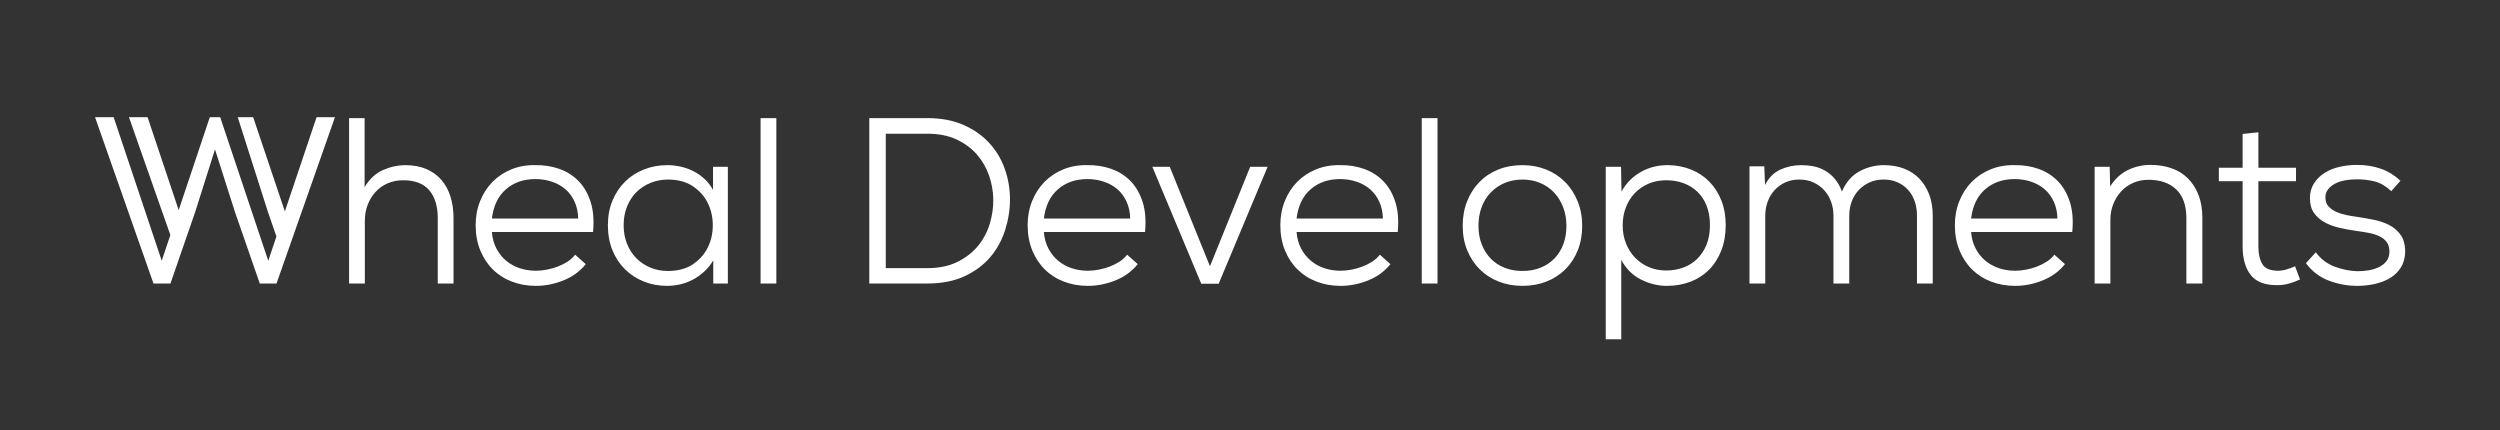 <svg width="407" height="70" viewBox="0 0 407 70" fill="none" xmlns="http://www.w3.org/2000/svg">
<rect x="0" y="0" width="407" height="70" fill="#333333" stroke="none"/>
<path fill-rule="evenodd" clip-rule="evenodd" d="M46.377 34.416L51.539 19.077H54.532L45.016 46.154H42.292L38.263 34.544L35.002 24.323L31.779 34.505L27.75 46.154H24.987L15.471 19.077H18.502L26.33 42.451L27.732 38.264L20.994 19.077H24.026L29.09 34.208L34.157 19.077H35.846L43.673 42.451L45.002 38.502L43.632 34.544L38.701 19.077H41.215L46.377 34.416Z" fill="white"/>
<path fill-rule="evenodd" clip-rule="evenodd" d="M59.357 19.231V30.462C60.149 29.154 61.125 28.237 62.287 27.712C63.449 27.186 64.668 26.91 65.944 26.885C67.272 26.885 68.427 27.096 69.41 27.519C70.393 27.942 71.21 28.532 71.861 29.288C72.512 30.045 73.003 30.949 73.335 32C73.667 33.051 73.833 34.218 73.833 35.5V46.154H71.267V35.5C71.267 33.577 70.808 32.071 69.888 30.981C68.969 29.891 67.552 29.346 65.638 29.346C64.719 29.346 63.876 29.513 63.11 29.846C62.344 30.18 61.687 30.647 61.138 31.25C60.589 31.853 60.161 32.551 59.855 33.346C59.549 34.141 59.396 35 59.396 35.923V46.154H56.83V19.231H59.357ZM96.546 37.769H80.08C80.156 38.769 80.399 39.66 80.807 40.442C81.216 41.224 81.739 41.885 82.377 42.423C83.016 42.962 83.749 43.372 84.579 43.654C85.409 43.936 86.296 44.077 87.241 44.077C87.802 44.077 88.39 44.019 89.002 43.904C89.615 43.788 90.209 43.622 90.783 43.404C91.358 43.186 91.894 42.917 92.391 42.596C92.889 42.276 93.304 41.897 93.636 41.462L95.359 43C94.415 44.179 93.202 45.064 91.721 45.654C90.24 46.244 88.747 46.538 87.241 46.538C85.837 46.538 84.535 46.308 83.335 45.846C82.135 45.385 81.101 44.724 80.233 43.865C79.365 43.006 78.682 41.968 78.184 40.75C77.686 39.532 77.437 38.167 77.437 36.654C77.437 35.244 77.68 33.936 78.165 32.731C78.65 31.526 79.32 30.487 80.175 29.615C81.031 28.744 82.052 28.064 83.239 27.577C84.426 27.09 85.722 26.859 87.126 26.885C88.53 26.859 89.845 27.064 91.07 27.5C92.296 27.936 93.342 28.603 94.21 29.5C95.079 30.397 95.73 31.532 96.163 32.904C96.597 34.276 96.725 35.897 96.546 37.769ZM80.08 35.577H94.134C94.108 34.551 93.91 33.635 93.54 32.827C93.17 32.019 92.672 31.346 92.047 30.808C91.421 30.269 90.687 29.859 89.845 29.577C89.002 29.295 88.109 29.154 87.164 29.154C85.249 29.154 83.654 29.705 82.377 30.808C81.101 31.91 80.335 33.5 80.08 35.577ZM116.082 30.923V27.154H118.494V46.154H116.12V42.385C115.711 43.077 115.22 43.686 114.645 44.212C114.071 44.737 113.458 45.173 112.807 45.519C112.156 45.865 111.473 46.122 110.759 46.288C110.044 46.455 109.329 46.538 108.614 46.538C107.261 46.538 106.004 46.308 104.842 45.846C103.68 45.385 102.659 44.724 101.778 43.865C100.898 43.006 100.208 41.968 99.71 40.75C99.213 39.532 98.964 38.167 98.964 36.654C98.964 35.167 99.219 33.821 99.73 32.615C100.24 31.41 100.929 30.385 101.797 29.538C102.666 28.692 103.687 28.038 104.861 27.577C106.035 27.115 107.299 26.885 108.652 26.885C109.367 26.885 110.095 26.968 110.835 27.135C111.576 27.301 112.271 27.551 112.922 27.885C113.573 28.218 114.173 28.641 114.722 29.154C115.271 29.667 115.724 30.256 116.082 30.923ZM108.729 29.231C107.733 29.231 106.795 29.41 105.914 29.769C105.033 30.128 104.268 30.628 103.617 31.269C102.965 31.91 102.455 32.692 102.085 33.615C101.715 34.538 101.529 35.551 101.529 36.654C101.529 37.782 101.715 38.801 102.085 39.712C102.455 40.622 102.965 41.404 103.617 42.058C104.268 42.712 105.033 43.218 105.914 43.577C106.795 43.936 107.733 44.115 108.729 44.115C110.363 44.115 111.722 43.75 112.807 43.019C113.892 42.288 114.703 41.372 115.239 40.269C115.775 39.167 116.043 37.968 116.043 36.673C116.043 35.378 115.775 34.179 115.239 33.077C114.703 31.974 113.892 31.058 112.807 30.327C111.722 29.596 110.363 29.231 108.729 29.231ZM126.388 19.231V46.154H123.822V19.231H126.388ZM150.982 19.231C153.254 19.231 155.233 19.609 156.918 20.365C158.603 21.122 160.001 22.115 161.111 23.346C162.222 24.577 163.052 25.981 163.6 27.558C164.149 29.135 164.424 30.756 164.424 32.423C164.424 34.115 164.162 35.788 163.639 37.442C163.115 39.096 162.311 40.564 161.226 41.846C160.141 43.128 158.75 44.167 157.052 44.962C155.354 45.756 153.331 46.154 150.982 46.154H141.523V19.231H150.982ZM144.204 43.654H150.982C152.846 43.654 154.461 43.321 155.827 42.654C157.192 41.987 158.316 41.122 159.197 40.058C160.077 38.994 160.722 37.788 161.13 36.442C161.539 35.096 161.73 33.744 161.705 32.385C161.679 31.077 161.443 29.788 160.996 28.519C160.55 27.25 159.886 26.115 159.005 25.115C158.124 24.115 157.02 23.308 155.693 22.692C154.365 22.077 152.795 21.769 150.982 21.769H144.204V43.654ZM186.41 37.769H169.943C170.019 38.769 170.262 39.66 170.671 40.442C171.079 41.224 171.602 41.885 172.241 42.423C172.879 42.962 173.613 43.372 174.443 43.654C175.272 43.936 176.159 44.077 177.104 44.077C177.666 44.077 178.253 44.019 178.866 43.904C179.478 43.788 180.072 43.622 180.646 43.404C181.221 43.186 181.757 42.917 182.255 42.596C182.753 42.276 183.167 41.897 183.499 41.462L185.223 43C184.278 44.179 183.065 45.064 181.585 45.654C180.104 46.244 178.61 46.538 177.104 46.538C175.7 46.538 174.398 46.308 173.198 45.846C171.998 45.385 170.964 44.724 170.096 43.865C169.228 43.006 168.545 41.968 168.047 40.75C167.549 39.532 167.301 38.167 167.301 36.654C167.301 35.244 167.543 33.936 168.028 32.731C168.513 31.526 169.183 30.487 170.039 29.615C170.894 28.744 171.915 28.064 173.102 27.577C174.289 27.09 175.585 26.859 176.989 26.885C178.393 26.859 179.708 27.064 180.934 27.5C182.159 27.936 183.206 28.603 184.074 29.5C184.942 30.397 185.593 31.532 186.027 32.904C186.461 34.276 186.588 35.897 186.41 37.769ZM169.943 35.577H183.997C183.972 34.551 183.774 33.635 183.404 32.827C183.033 32.019 182.536 31.346 181.91 30.808C181.285 30.269 180.551 29.859 179.708 29.577C178.866 29.295 177.972 29.154 177.027 29.154C175.113 29.154 173.517 29.705 172.241 30.808C170.964 31.91 170.198 33.5 169.943 35.577ZM206.366 27.154L198.401 46.192H195.567L187.602 27.154H190.435L196.984 43.346L203.532 27.154H206.366ZM227.548 37.769H211.081C211.158 38.769 211.4 39.66 211.809 40.442C212.217 41.224 212.74 41.885 213.379 42.423C214.017 42.962 214.751 43.372 215.581 43.654C216.41 43.936 217.298 44.077 218.242 44.077C218.804 44.077 219.391 44.019 220.004 43.904C220.617 43.788 221.21 43.622 221.785 43.404C222.359 43.186 222.895 42.917 223.393 42.596C223.891 42.276 224.306 41.897 224.637 41.462L226.361 43C225.416 44.179 224.203 45.064 222.723 45.654C221.242 46.244 219.749 46.538 218.242 46.538C216.838 46.538 215.536 46.308 214.336 45.846C213.136 45.385 212.102 44.724 211.234 43.865C210.366 43.006 209.683 41.968 209.185 40.75C208.688 39.532 208.439 38.167 208.439 36.654C208.439 35.244 208.681 33.936 209.166 32.731C209.651 31.526 210.322 30.487 211.177 29.615C212.032 28.744 213.053 28.064 214.24 27.577C215.428 27.09 216.723 26.859 218.127 26.885C219.531 26.859 220.846 27.064 222.072 27.5C223.297 27.936 224.344 28.603 225.212 29.5C226.08 30.397 226.731 31.532 227.165 32.904C227.599 34.276 227.727 35.897 227.548 37.769ZM211.081 35.577H225.135C225.11 34.551 224.912 33.635 224.542 32.827C224.172 32.019 223.674 31.346 223.048 30.808C222.423 30.269 221.689 29.859 220.846 29.577C220.004 29.295 219.11 29.154 218.166 29.154C216.251 29.154 214.655 29.705 213.379 30.808C212.102 31.91 211.336 33.5 211.081 35.577ZM234.024 19.231V46.154H231.459V19.231H234.024ZM247.854 26.885C249.232 26.885 250.515 27.122 251.702 27.596C252.889 28.07 253.917 28.744 254.785 29.615C255.653 30.487 256.336 31.532 256.834 32.75C257.332 33.968 257.581 35.308 257.581 36.769C257.581 38.231 257.338 39.564 256.853 40.769C256.368 41.974 255.691 43.006 254.823 43.865C253.955 44.724 252.928 45.385 251.741 45.846C250.553 46.308 249.258 46.538 247.854 46.538C246.475 46.538 245.192 46.308 244.005 45.846C242.818 45.385 241.79 44.724 240.922 43.865C240.054 43.006 239.371 41.974 238.873 40.769C238.376 39.564 238.127 38.231 238.127 36.769C238.127 35.308 238.369 33.968 238.854 32.75C239.339 31.532 240.009 30.487 240.865 29.615C241.72 28.744 242.741 28.07 243.928 27.596C245.115 27.122 246.424 26.885 247.854 26.885ZM247.854 29.231C246.807 29.231 245.843 29.417 244.962 29.788C244.081 30.16 243.322 30.68 242.684 31.346C242.045 32.013 241.554 32.808 241.209 33.731C240.865 34.654 240.692 35.667 240.692 36.769C240.692 37.872 240.871 38.878 241.229 39.788C241.586 40.699 242.077 41.474 242.703 42.115C243.328 42.756 244.081 43.25 244.962 43.596C245.843 43.942 246.807 44.115 247.854 44.115C248.926 44.115 249.896 43.942 250.764 43.596C251.632 43.25 252.385 42.756 253.023 42.115C253.662 41.474 254.153 40.699 254.498 39.788C254.842 38.878 255.015 37.872 255.015 36.769C255.015 35.667 254.836 34.654 254.479 33.731C254.121 32.808 253.63 32.013 253.004 31.346C252.379 30.68 251.626 30.16 250.745 29.788C249.864 29.417 248.9 29.231 247.854 29.231ZM271.256 44.038C272.252 44.038 273.184 43.878 274.052 43.558C274.92 43.237 275.673 42.763 276.311 42.135C276.95 41.506 277.454 40.737 277.824 39.827C278.194 38.917 278.379 37.859 278.379 36.654C278.379 35.474 278.201 34.429 277.843 33.519C277.486 32.609 276.988 31.846 276.35 31.231C275.711 30.615 274.958 30.147 274.09 29.827C273.222 29.506 272.278 29.346 271.256 29.346C270.21 29.346 269.252 29.532 268.384 29.904C267.516 30.276 266.77 30.788 266.144 31.442C265.519 32.096 265.034 32.872 264.689 33.769C264.344 34.667 264.172 35.641 264.172 36.692C264.172 37.744 264.351 38.718 264.708 39.615C265.065 40.513 265.557 41.288 266.182 41.942C266.808 42.596 267.555 43.109 268.423 43.481C269.291 43.853 270.235 44.038 271.256 44.038ZM261.415 55.231V27.154H263.904L263.98 31.192C264.721 29.833 265.768 28.769 267.121 28C268.474 27.231 269.98 26.859 271.639 26.885C272.967 26.91 274.199 27.154 275.335 27.615C276.471 28.077 277.454 28.731 278.284 29.577C279.113 30.423 279.764 31.442 280.237 32.635C280.709 33.827 280.945 35.167 280.945 36.654C280.945 38.192 280.703 39.577 280.218 40.808C279.732 42.038 279.069 43.077 278.226 43.923C277.384 44.769 276.375 45.417 275.201 45.865C274.026 46.314 272.75 46.538 271.371 46.538C269.916 46.538 268.506 46.192 267.14 45.5C265.774 44.808 264.708 43.744 263.942 42.308V55.231H261.415ZM298.489 46.154V35.154C298.489 34.308 298.355 33.526 298.087 32.808C297.819 32.09 297.442 31.468 296.957 30.942C296.472 30.417 295.891 30 295.215 29.692C294.538 29.385 293.779 29.231 292.936 29.231C292.094 29.231 291.334 29.385 290.658 29.692C289.981 30 289.4 30.417 288.915 30.942C288.43 31.468 288.053 32.09 287.785 32.808C287.517 33.526 287.383 34.308 287.383 35.154V46.154H284.818V27.077H287.23L287.345 30.115C287.958 28.91 288.8 28.07 289.872 27.596C290.945 27.122 292.055 26.885 293.204 26.885C293.893 26.885 294.57 26.949 295.234 27.077C295.898 27.205 296.529 27.442 297.129 27.788C297.729 28.135 298.265 28.59 298.738 29.154C299.21 29.718 299.587 30.397 299.867 31.192C300.506 29.68 301.45 28.583 302.701 27.904C303.952 27.224 305.28 26.885 306.684 26.885C307.884 26.885 308.975 27.07 309.958 27.442C310.941 27.814 311.777 28.359 312.467 29.077C313.156 29.795 313.692 30.66 314.075 31.673C314.458 32.686 314.649 33.821 314.649 35.077V46.154H312.084V35.077C312.084 34.231 311.956 33.449 311.701 32.731C311.445 32.013 311.082 31.397 310.609 30.885C310.137 30.372 309.569 29.968 308.905 29.673C308.241 29.378 307.488 29.231 306.646 29.231C305.803 29.231 305.044 29.385 304.367 29.692C303.691 30 303.103 30.417 302.606 30.942C302.108 31.468 301.725 32.09 301.457 32.808C301.189 33.526 301.055 34.308 301.055 35.154V46.154H298.489ZM337.363 37.769H320.896C320.973 38.769 321.215 39.66 321.624 40.442C322.032 41.224 322.556 41.885 323.194 42.423C323.832 42.962 324.566 43.372 325.396 43.654C326.226 43.936 327.113 44.077 328.057 44.077C328.619 44.077 329.206 44.019 329.819 43.904C330.432 43.788 331.025 43.622 331.6 43.404C332.174 43.186 332.71 42.917 333.208 42.596C333.706 42.276 334.121 41.897 334.453 41.462L336.176 43C335.231 44.179 334.019 45.064 332.538 45.654C331.057 46.244 329.564 46.538 328.057 46.538C326.653 46.538 325.351 46.308 324.151 45.846C322.951 45.385 321.917 44.724 321.049 43.865C320.181 43.006 319.498 41.968 319.001 40.75C318.503 39.532 318.254 38.167 318.254 36.654C318.254 35.244 318.496 33.936 318.981 32.731C319.466 31.526 320.137 30.487 320.992 29.615C321.847 28.744 322.868 28.064 324.055 27.577C325.243 27.09 326.538 26.859 327.942 26.885C329.347 26.859 330.661 27.064 331.887 27.5C333.112 27.936 334.159 28.603 335.027 29.5C335.895 30.397 336.546 31.532 336.98 32.904C337.414 34.276 337.542 35.897 337.363 37.769ZM320.896 35.577H334.95C334.925 34.551 334.727 33.635 334.357 32.827C333.987 32.019 333.489 31.346 332.863 30.808C332.238 30.269 331.504 29.859 330.661 29.577C329.819 29.295 328.925 29.154 327.981 29.154C326.066 29.154 324.47 29.705 323.194 30.808C321.917 31.91 321.151 33.5 320.896 35.577ZM355.941 46.154V35.5C355.941 33.449 355.392 31.897 354.294 30.846C353.196 29.795 351.69 29.269 349.775 29.269C348.856 29.269 348.014 29.442 347.248 29.788C346.482 30.135 345.831 30.603 345.295 31.192C344.759 31.782 344.337 32.468 344.031 33.25C343.725 34.032 343.571 34.885 343.571 35.808V46.154H341.006V27.154H343.457L343.533 30.346C344.325 29.115 345.295 28.224 346.444 27.673C347.592 27.122 348.799 26.846 350.062 26.846C351.326 26.846 352.475 27.026 353.509 27.385C354.543 27.744 355.43 28.288 356.171 29.019C356.911 29.75 357.492 30.654 357.913 31.731C358.334 32.808 358.545 34.051 358.545 35.462V46.154H355.941ZM367.664 21.538V27.308H373.791V29.5H367.664V40.115C367.664 41.321 367.881 42.282 368.315 43C368.749 43.718 369.604 44.077 370.88 44.077C371.314 44.077 371.768 44.006 372.24 43.865C372.712 43.724 373.178 43.551 373.638 43.346L374.442 45.5C373.829 45.782 373.223 46.006 372.623 46.173C372.023 46.34 371.417 46.423 370.804 46.423C368.761 46.449 367.3 45.898 366.419 44.769C365.538 43.641 365.098 42.09 365.098 40.115V29.5H361.23V27.308H365.098V21.808L367.664 21.538ZM389.305 31.115C388.411 30.295 387.511 29.769 386.605 29.538C385.699 29.308 384.735 29.192 383.714 29.192C383.025 29.192 382.367 29.25 381.742 29.365C381.116 29.481 380.567 29.667 380.095 29.923C379.623 30.18 379.246 30.5 378.965 30.885C378.684 31.269 378.557 31.705 378.582 32.192C378.582 32.756 378.742 33.218 379.061 33.577C379.38 33.936 379.789 34.231 380.286 34.462C380.784 34.692 381.34 34.872 381.952 35C382.565 35.128 383.165 35.231 383.752 35.308C384.595 35.436 385.475 35.59 386.395 35.769C387.314 35.949 388.156 36.231 388.922 36.615C389.688 37 390.32 37.538 390.818 38.231C391.315 38.923 391.564 39.846 391.564 41C391.539 42 391.303 42.853 390.856 43.558C390.409 44.263 389.822 44.833 389.094 45.269C388.367 45.705 387.537 46.026 386.605 46.231C385.673 46.436 384.735 46.538 383.79 46.538C382.157 46.538 380.593 46.25 379.099 45.673C377.606 45.096 376.374 44.154 375.404 42.846L377.012 41.077C377.829 42.179 378.863 42.962 380.114 43.423C381.365 43.885 382.603 44.128 383.829 44.154C384.365 44.154 384.933 44.109 385.533 44.019C386.133 43.929 386.695 43.763 387.218 43.519C387.741 43.276 388.169 42.949 388.501 42.538C388.833 42.128 388.999 41.603 388.999 40.962C388.999 40.346 388.858 39.84 388.577 39.442C388.297 39.045 387.907 38.724 387.409 38.481C386.912 38.237 386.331 38.051 385.667 37.923C385.003 37.795 384.288 37.679 383.522 37.577C382.603 37.449 381.703 37.282 380.823 37.077C379.942 36.872 379.15 36.577 378.448 36.192C377.746 35.808 377.172 35.301 376.725 34.673C376.278 34.045 376.055 33.244 376.055 32.269C376.055 31.346 376.278 30.538 376.725 29.846C377.172 29.154 377.753 28.583 378.467 28.135C379.182 27.686 379.999 27.359 380.918 27.154C381.837 26.949 382.757 26.846 383.676 26.846C385.105 26.846 386.407 27.051 387.582 27.462C388.756 27.872 389.828 28.526 390.798 29.423L389.305 31.115Z" fill="white"/>
</svg>
